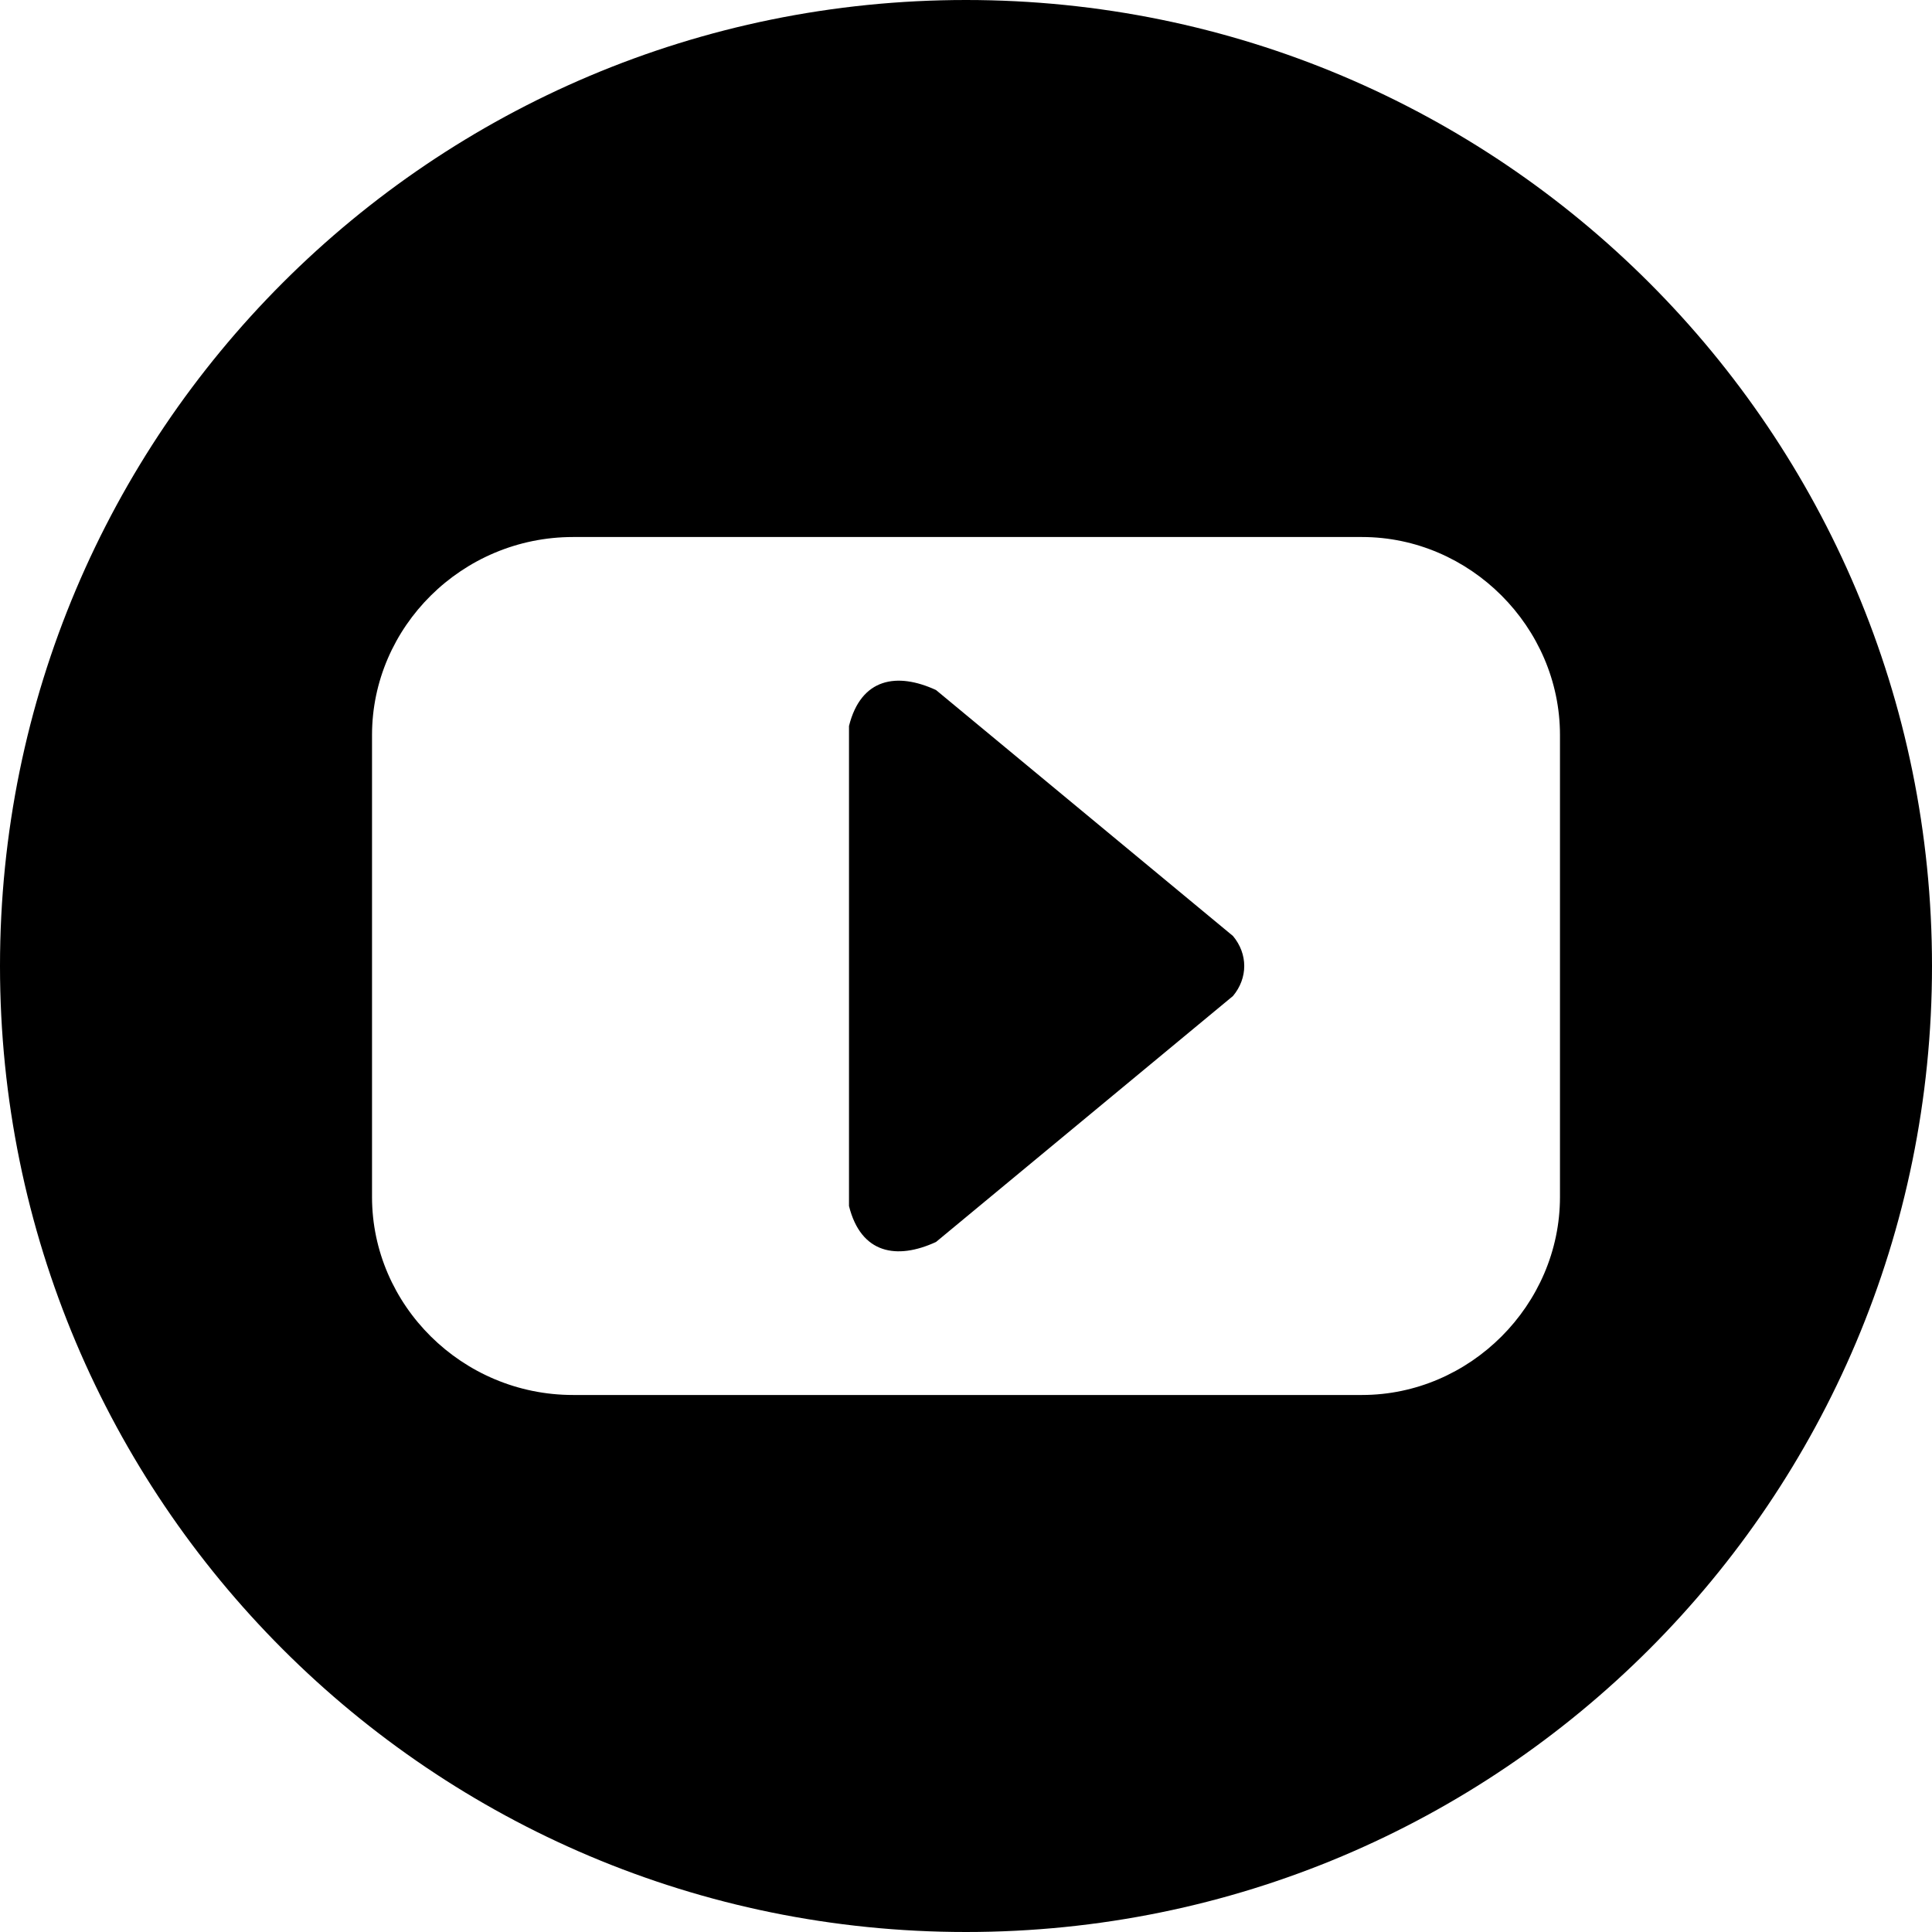 <?xml version="1.0" encoding="UTF-8"?>
<svg width="25px" height="25px" viewBox="0 0 25 25" version="1.1" xmlns="http://www.w3.org/2000/svg" xmlns:xlink="http://www.w3.org/1999/xlink">
    <!-- Generator: Sketch 54.1 (76490) - https://sketchapp.com -->
    <title>noun_play_1918995</title>
    <desc>Created with Sketch.</desc>
    <g id="Symbols" stroke="none" stroke-width="1" fill="none" fill-rule="evenodd">
        <g id="Youtube" fill="#000000">
            <g id="noun_play_1918995">
                <path d="M12.5,0 C19.41,0 25,5.59 25,12.5 C25,19.41 19.41,25 12.5,25 C5.59,25 0,19.41 0,12.5 C0,5.59 5.59,0 12.5,0 Z M7.415,6.949 L17.624,6.949 C19.022,6.949 20.186,8.113 20.186,9.511 L20.186,15.489 C20.186,16.887 19.022,18.051 17.624,18.051 L7.415,18.051 C5.978,18.051 4.814,16.887 4.814,15.489 L4.814,9.511 C4.814,8.113 5.978,6.949 7.415,6.949 Z M15.955,12.888 L12.112,16.071 C11.607,16.304 11.141,16.227 10.986,15.606 L10.986,9.394 C11.141,8.773 11.607,8.696 12.112,8.929 L15.955,12.112 C16.149,12.345 16.149,12.655 15.955,12.888 Z" id="Shape"></path>
            </g>
        </g>
    </g>
</svg>